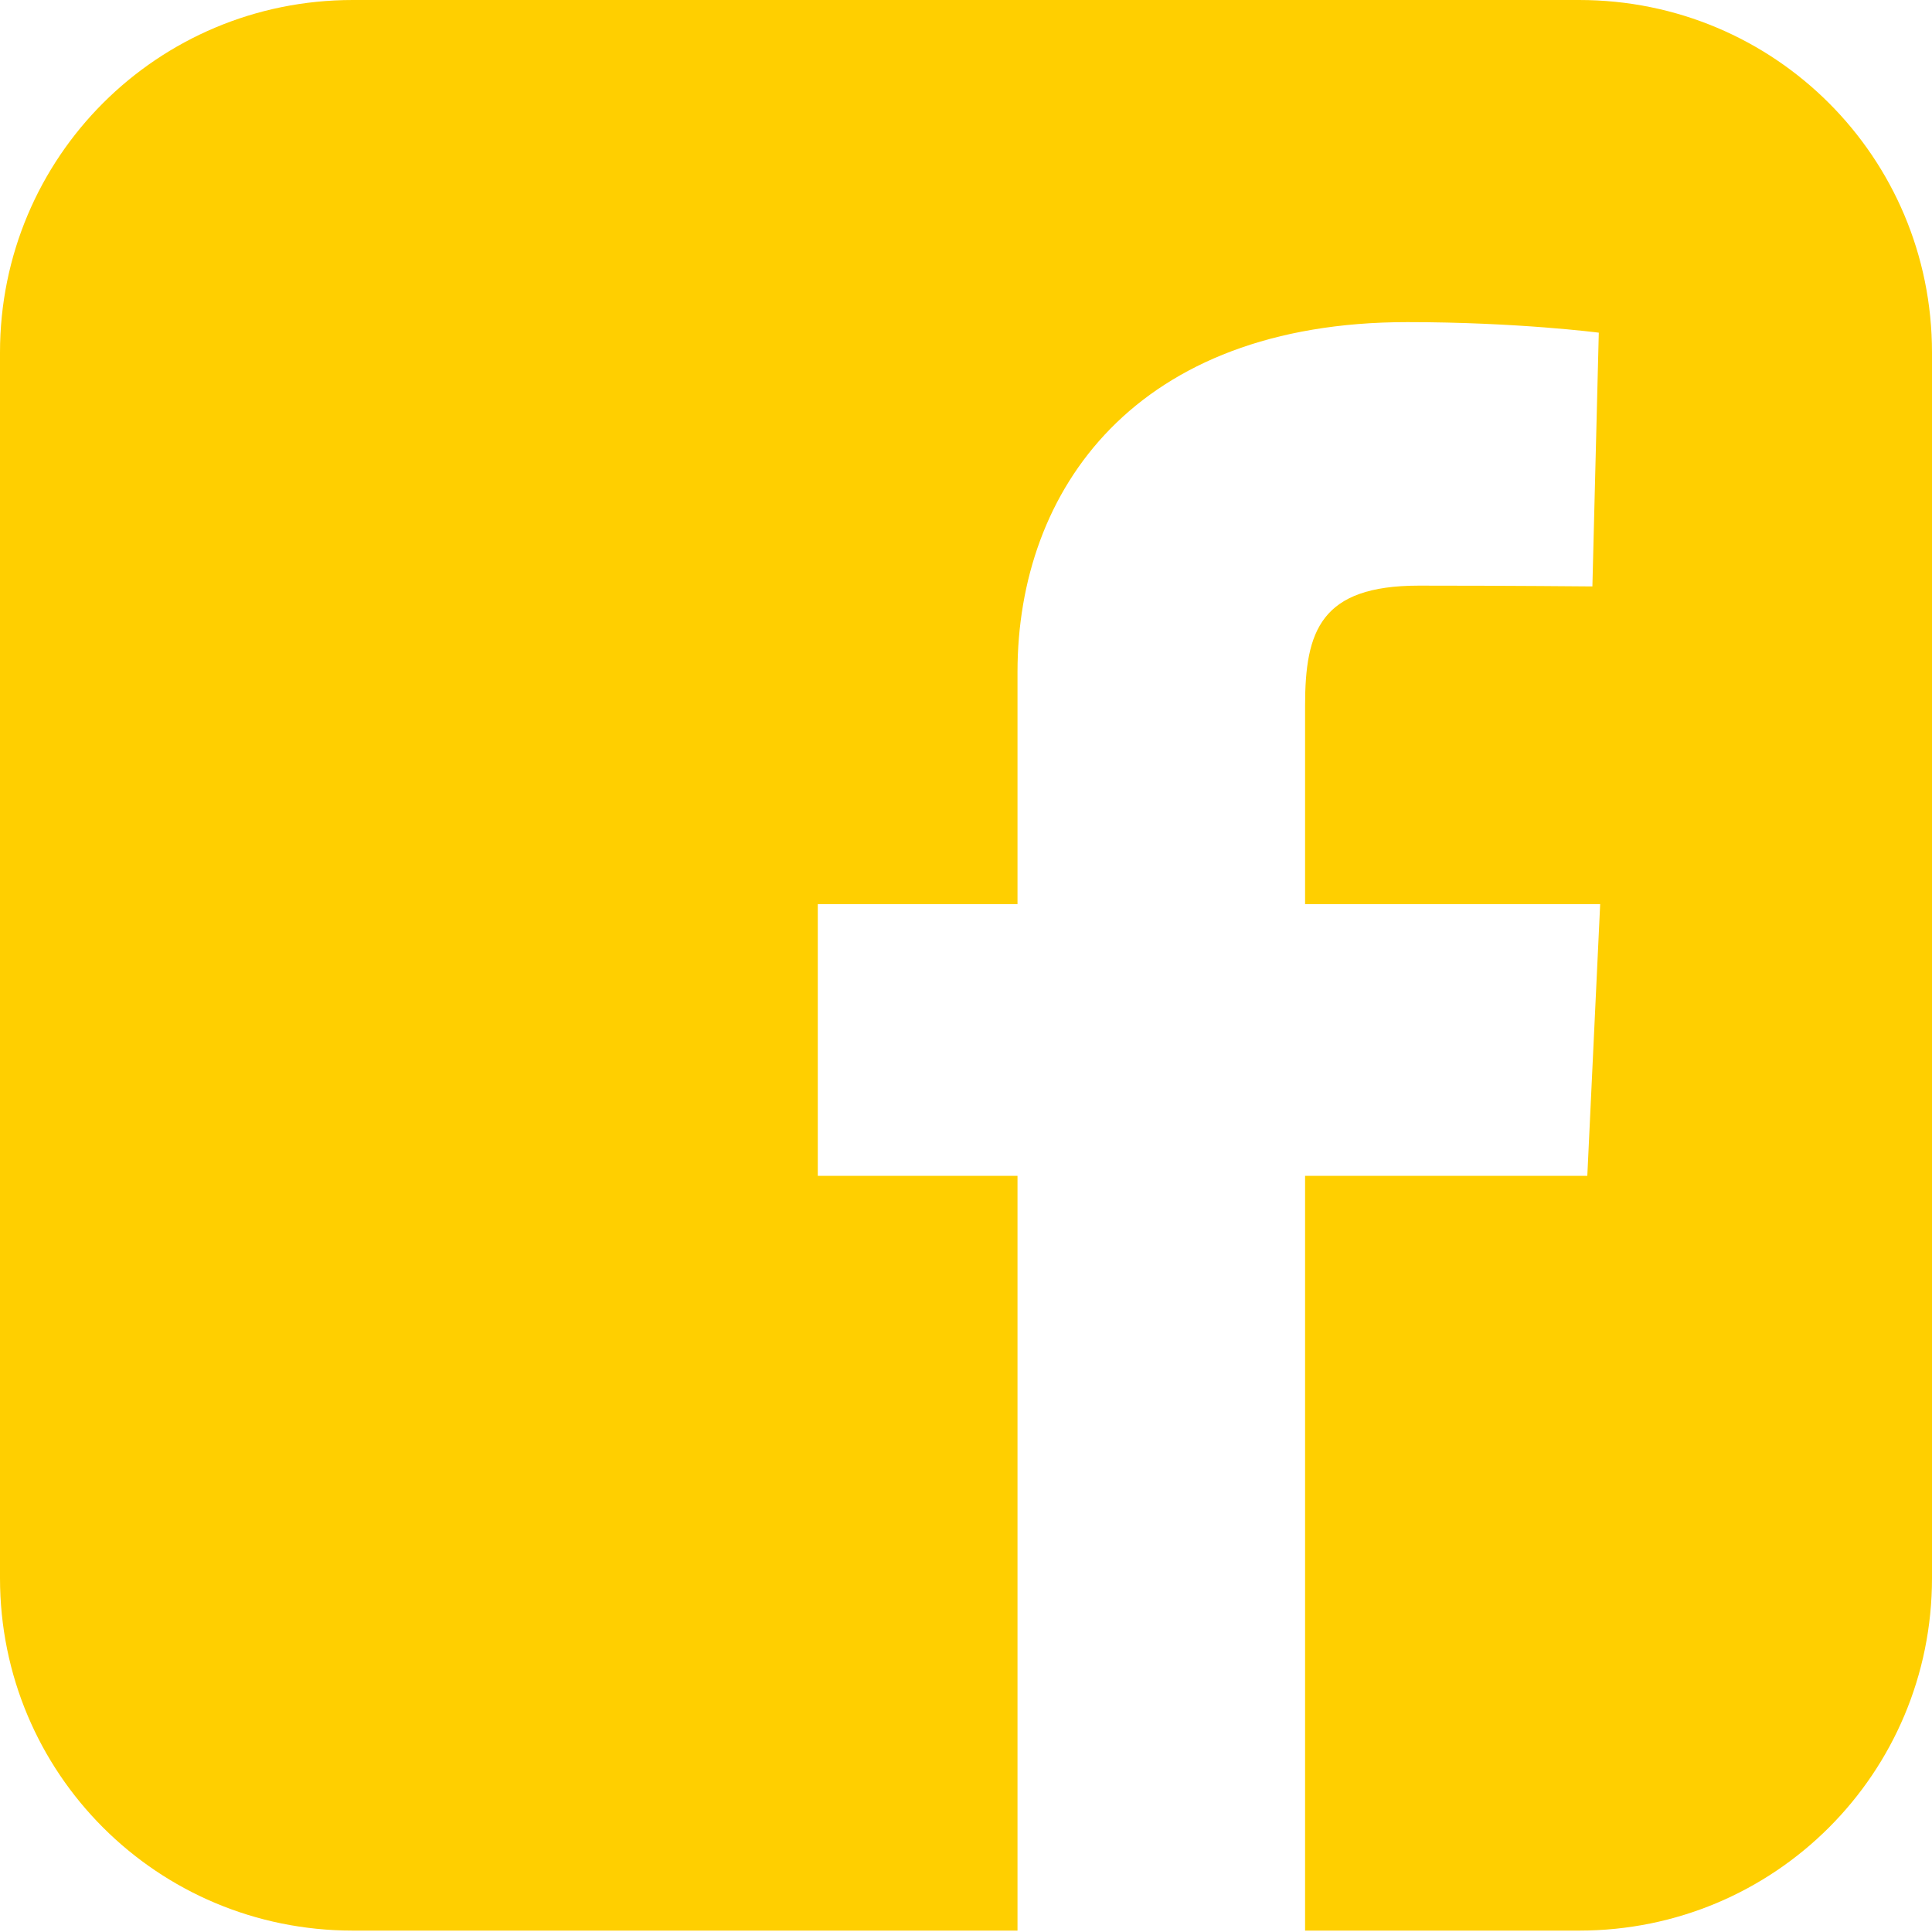 <svg width="73" height="73" viewBox="0 0 73 73" fill="none" xmlns="http://www.w3.org/2000/svg">
<path d="M13.329 0C5.945 0 0 5.941 0 13.32V59.627C0 67.006 5.945 72.947 13.329 72.947H38.446V44.429H30.9V34.162H38.446V25.39C38.446 18.498 42.905 12.171 53.176 12.171C57.335 12.171 60.41 12.57 60.41 12.57L60.168 22.158C60.168 22.158 57.032 22.128 53.609 22.128C49.905 22.128 49.312 23.833 49.312 26.664V34.162H60.462L59.976 44.429H49.312V72.947H59.671C67.055 72.947 73 67.006 73 59.627V13.32C73 5.941 67.055 7.29466e-05 59.671 7.29466e-05L13.329 0Z" fill="#FFCF00"/>
</svg>
